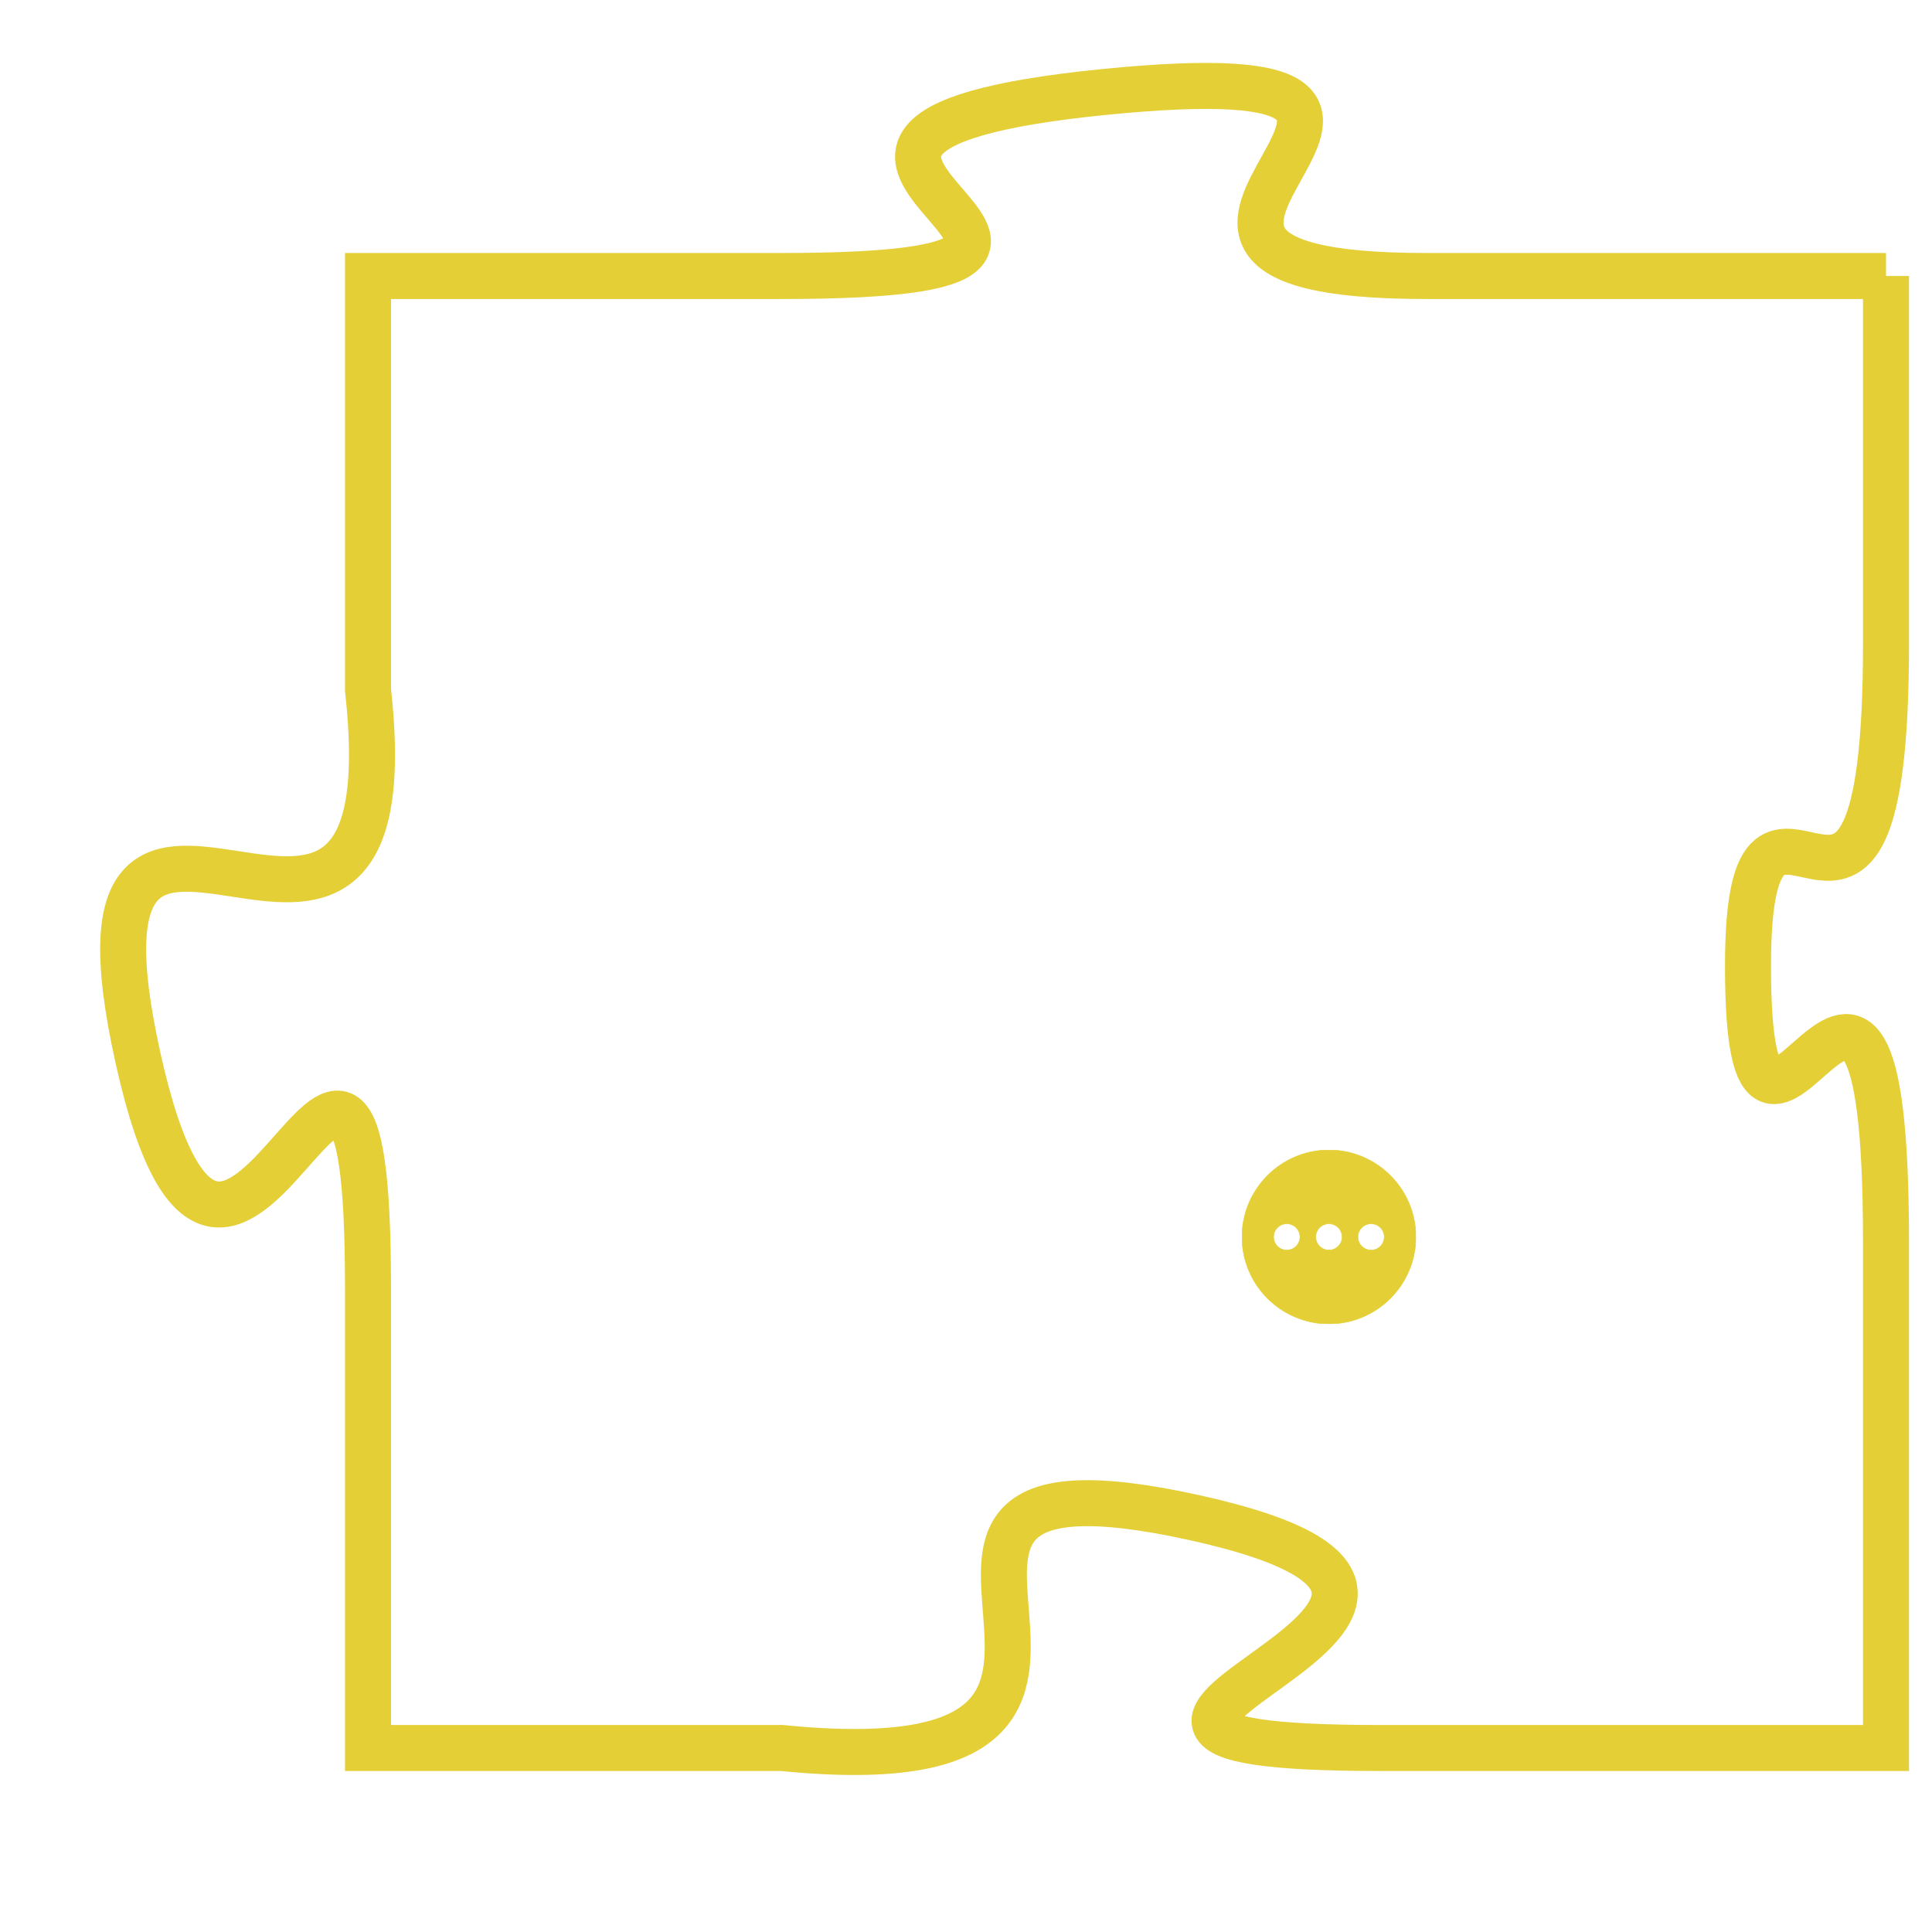 <svg version="1.1" xmlns="http://www.w3.org/2000/svg" xmlns:xlink="http://www.w3.org/1999/xlink" fill="transparent" x="0" y="0" width="350" height="350" preserveAspectRatio="xMinYMin slice"><style type="text/css">.links{fill:transparent;stroke: #E4CF37;}.links:hover{fill:#63D272; opacity:0.4;}</style><defs><g id="allt"><path id="t4120" d="M3003,992 L2993,992 C2984,992 2996,987 2986,988 C2976,989 2989,992 2979,992 L2970,992 2970,992 L2970,1001 C2971,1010 2963,1000 2965,1009 C2967,1018 2970,1004 2970,1014 L2970,1024 2970,1024 L2979,1024 C2989,1025 2979,1017 2988,1019 C2997,1021 2982,1024 2992,1024 L3003,1024 3003,1024 L3003,1013 C3003,1003 3000,1014 3000,1007 C3000,1001 3003,1009 3003,1000 L3003,992"/></g><clipPath id="c" clipRule="evenodd" fill="transparent"><use href="#t4120"/></clipPath></defs><svg viewBox="2962 986 42 40" preserveAspectRatio="xMinYMin meet"><svg width="4380" height="2430"><g><image crossorigin="anonymous" x="0" y="0" href="https://nftpuzzle.license-token.com/assets/completepuzzle.svg" width="100%" height="100%" /><g class="links"><use href="#t4120"/></g></g></svg><svg x="2989" y="1011" height="9%" width="9%" viewBox="0 0 330 330"><g><a xlink:href="https://nftpuzzle.license-token.com/" class="links"><title>See the most innovative NFT based token software licensing project</title><path fill="#E4CF37" id="more" d="M165,0C74.019,0,0,74.019,0,165s74.019,165,165,165s165-74.019,165-165S255.981,0,165,0z M85,190 c-13.785,0-25-11.215-25-25s11.215-25,25-25s25,11.215,25,25S98.785,190,85,190z M165,190c-13.785,0-25-11.215-25-25 s11.215-25,25-25s25,11.215,25,25S178.785,190,165,190z M245,190c-13.785,0-25-11.215-25-25s11.215-25,25-25 c13.785,0,25,11.215,25,25S258.785,190,245,190z"></path></a></g></svg></svg></svg>